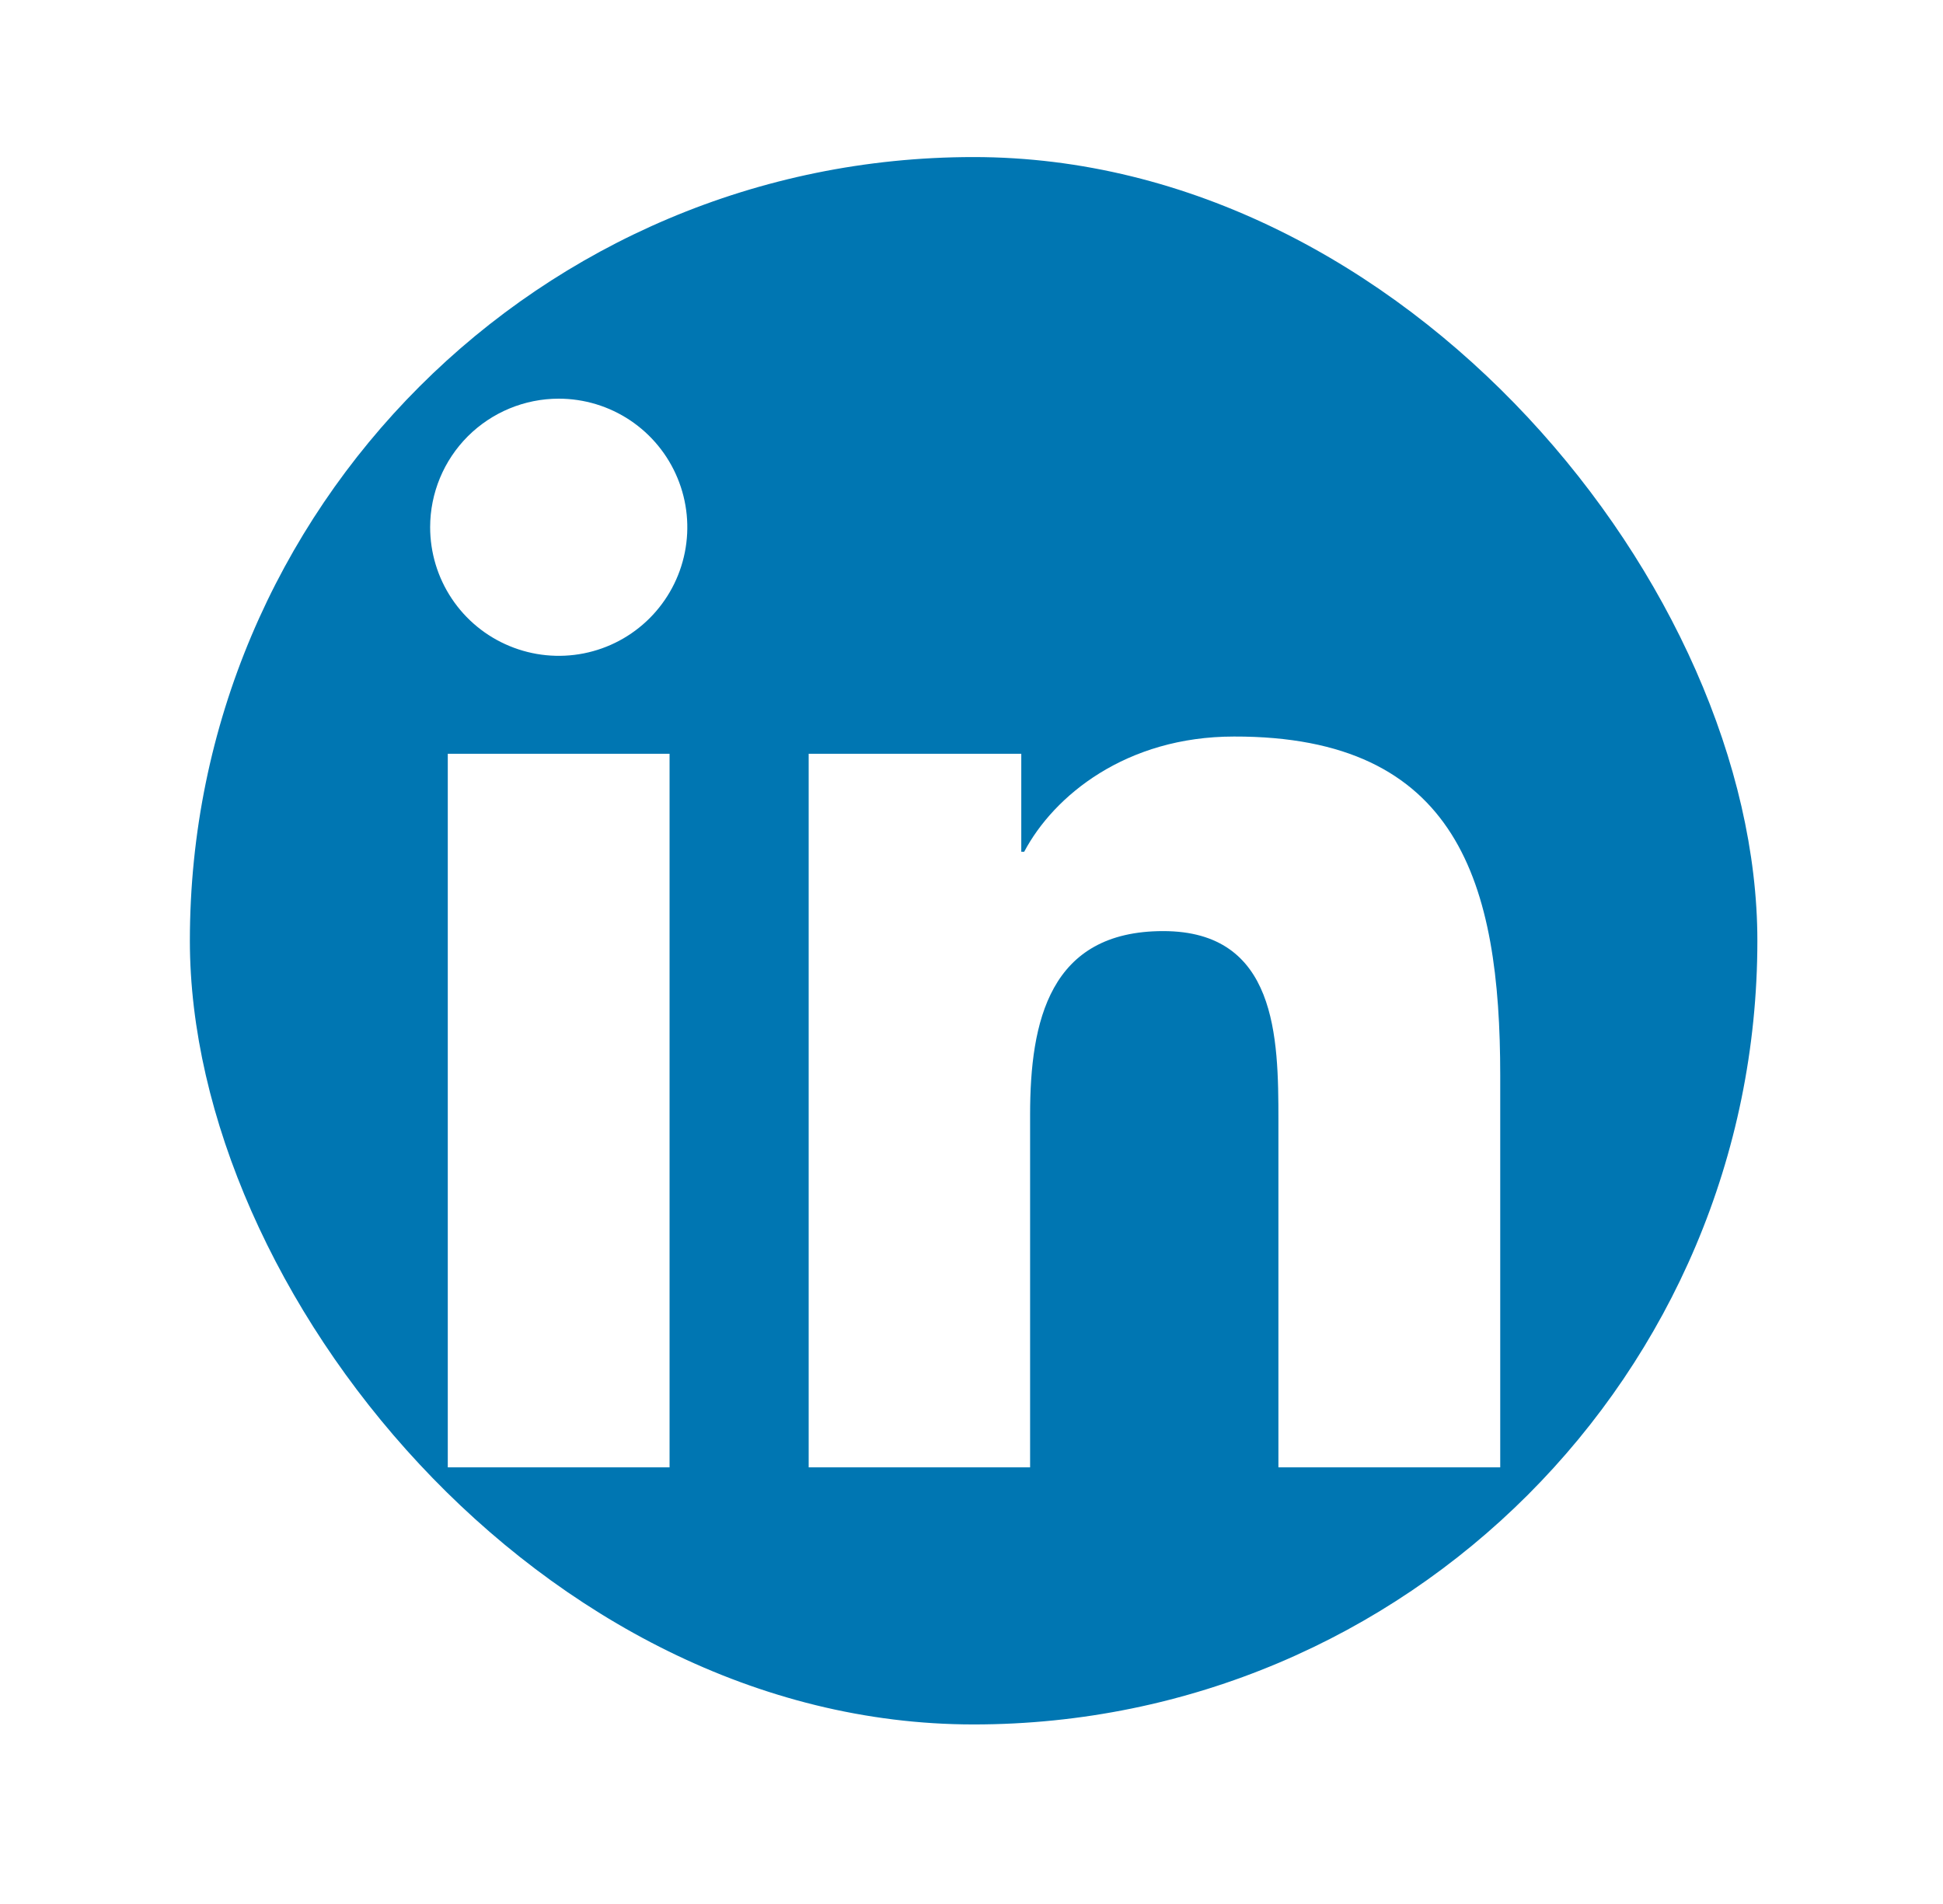 <svg width="50" height="49" viewBox="0 0 50 49" fill="none" xmlns="http://www.w3.org/2000/svg">
<g filter="url(#filter0_d_31_450)">
<g clip-path="url(#clip0_31_450)">
<path d="M43.425 2.443H6.598C5.763 2.434 4.958 2.757 4.36 3.342C3.763 3.926 3.422 4.723 3.411 5.559V42.533C3.424 43.368 3.766 44.163 4.363 44.746C4.96 45.328 5.764 45.651 6.598 45.642H43.425C44.26 45.649 45.064 45.325 45.661 44.74C46.259 44.155 46.6 43.358 46.611 42.523V5.548C46.596 4.715 46.253 3.921 45.657 3.34C45.06 2.758 44.258 2.436 43.425 2.443Z" fill="#0076B2"/>
<path d="M11.523 19.399H17.23V37.762H11.523V19.399ZM14.378 10.26C15.033 10.26 15.672 10.454 16.217 10.818C16.761 11.182 17.185 11.699 17.435 12.304C17.686 12.909 17.751 13.574 17.623 14.216C17.495 14.858 17.18 15.447 16.717 15.91C16.254 16.373 15.664 16.688 15.022 16.815C14.38 16.942 13.714 16.876 13.11 16.625C12.505 16.375 11.988 15.95 11.625 15.405C11.262 14.861 11.069 14.221 11.069 13.566C11.07 12.689 11.419 11.848 12.039 11.228C12.66 10.609 13.501 10.26 14.378 10.26ZM20.81 19.399H26.281V21.92H26.356C27.119 20.477 28.978 18.955 31.755 18.955C37.534 18.942 38.606 22.746 38.606 27.678V37.762H32.898V28.828C32.898 26.701 32.861 23.962 29.933 23.962C27.006 23.962 26.508 26.282 26.508 28.689V37.762H20.81V19.399Z" fill="white"/>
</g>
</g>
<defs>
<filter id="filter0_d_31_450" x="0.885" y="0.042" width="48.337" height="48.337" filterUnits="userSpaceOnUse" color-interpolation-filters="sRGB">
<feFlood flood-opacity="0" result="BackgroundImageFix"/>
<feColorMatrix in="SourceAlpha" type="matrix" values="0 0 0 0 0 0 0 0 0 0 0 0 0 0 0 0 0 0 127 0" result="hardAlpha"/>
<feOffset/>
<feGaussianBlur stdDeviation="2"/>
<feComposite in2="hardAlpha" operator="out"/>
<feColorMatrix type="matrix" values="0 0 0 0 0 0 0 0 0 0 0 0 0 0 0 0 0 0 0.25 0"/>
<feBlend mode="normal" in2="BackgroundImageFix" result="effect1_dropShadow_31_450"/>
<feBlend mode="normal" in="SourceGraphic" in2="effect1_dropShadow_31_450" result="shape"/>
</filter>
<clipPath id="clip0_31_450">
<rect x="4.886" y="4.042" width="40.337" height="40.337" rx="20.169" fill="white"/>
</clipPath>
</defs>
</svg>
